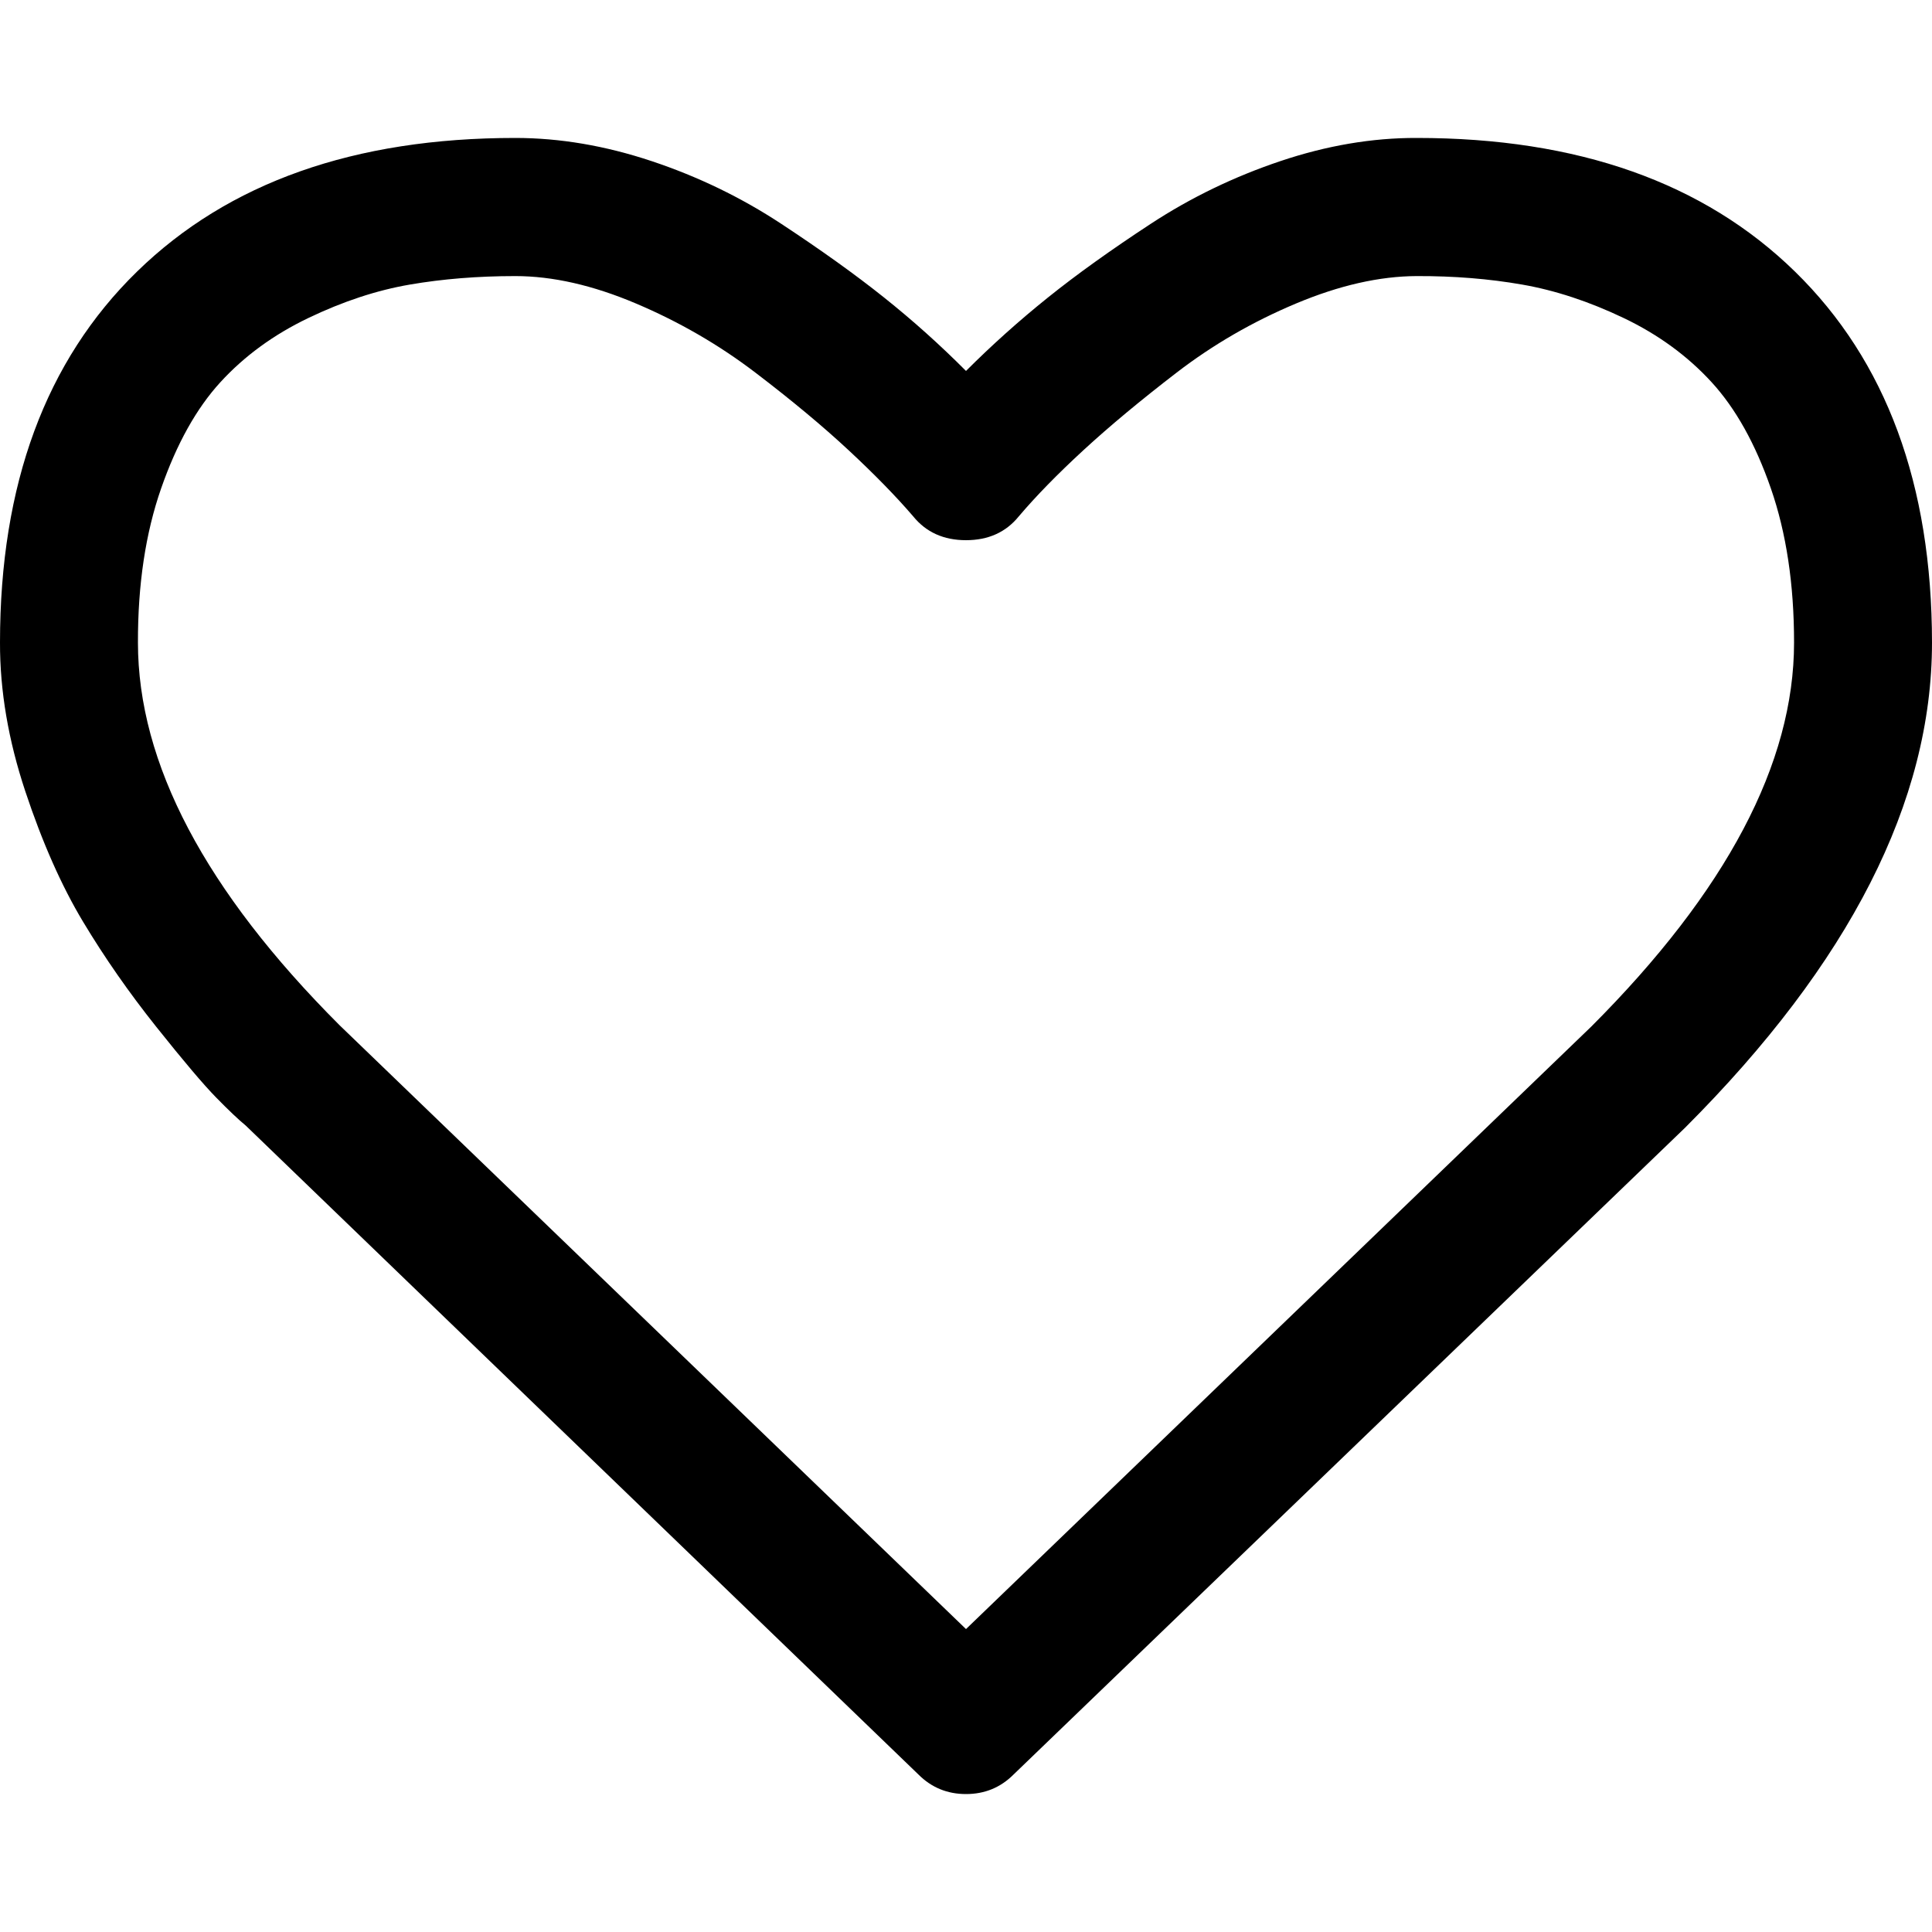 <svg height="1000" width="1000" xmlns="http://www.w3.org/2000/svg"><path d="M928.6 332.6q0 -45.2 -12 -79.8t-30.7 -55 -45.5 -33.2 -52.5 -17.3 -54.6 -4.4 -62.5 14.2 -61.7 35.7T560.8 233t-33.5 34.3q-10 12.3 -27.3 12.3t-27.3 -12.3Q459.3 251.7 439.2 233t-48.3 -40.2 -61.7 -35.7 -62.5 -14.2 -54.6 4.4 -52.5 17.3 -45.5 33.2 -30.7 55 -12 79.8q0 93.7 104.4 198.1L500 843.2 823.7 531.3q104.9 -105 104.9 -198.7zm71.4 0q0 123.3 -127.8 251.1L524.6 918.5q-10.1 10.1 -24.6 10.1t-24.6 -10.1L127.2 582.6q-5.5 -4.5 -15.3 -14.5t-31 -36.6T43 477.1 13.1 409.6 0 332.6q0 -122.8 70.9 -192T266.7 71.4q34.6 0 70.6 12t67 32.4 53.3 38.2 42.4 38q20.1 -20.1 42.4 -38t53.3 -38.2 67 -32.4 70.6 -12q125 0 195.8 69.2t70.9 192z"/></svg>